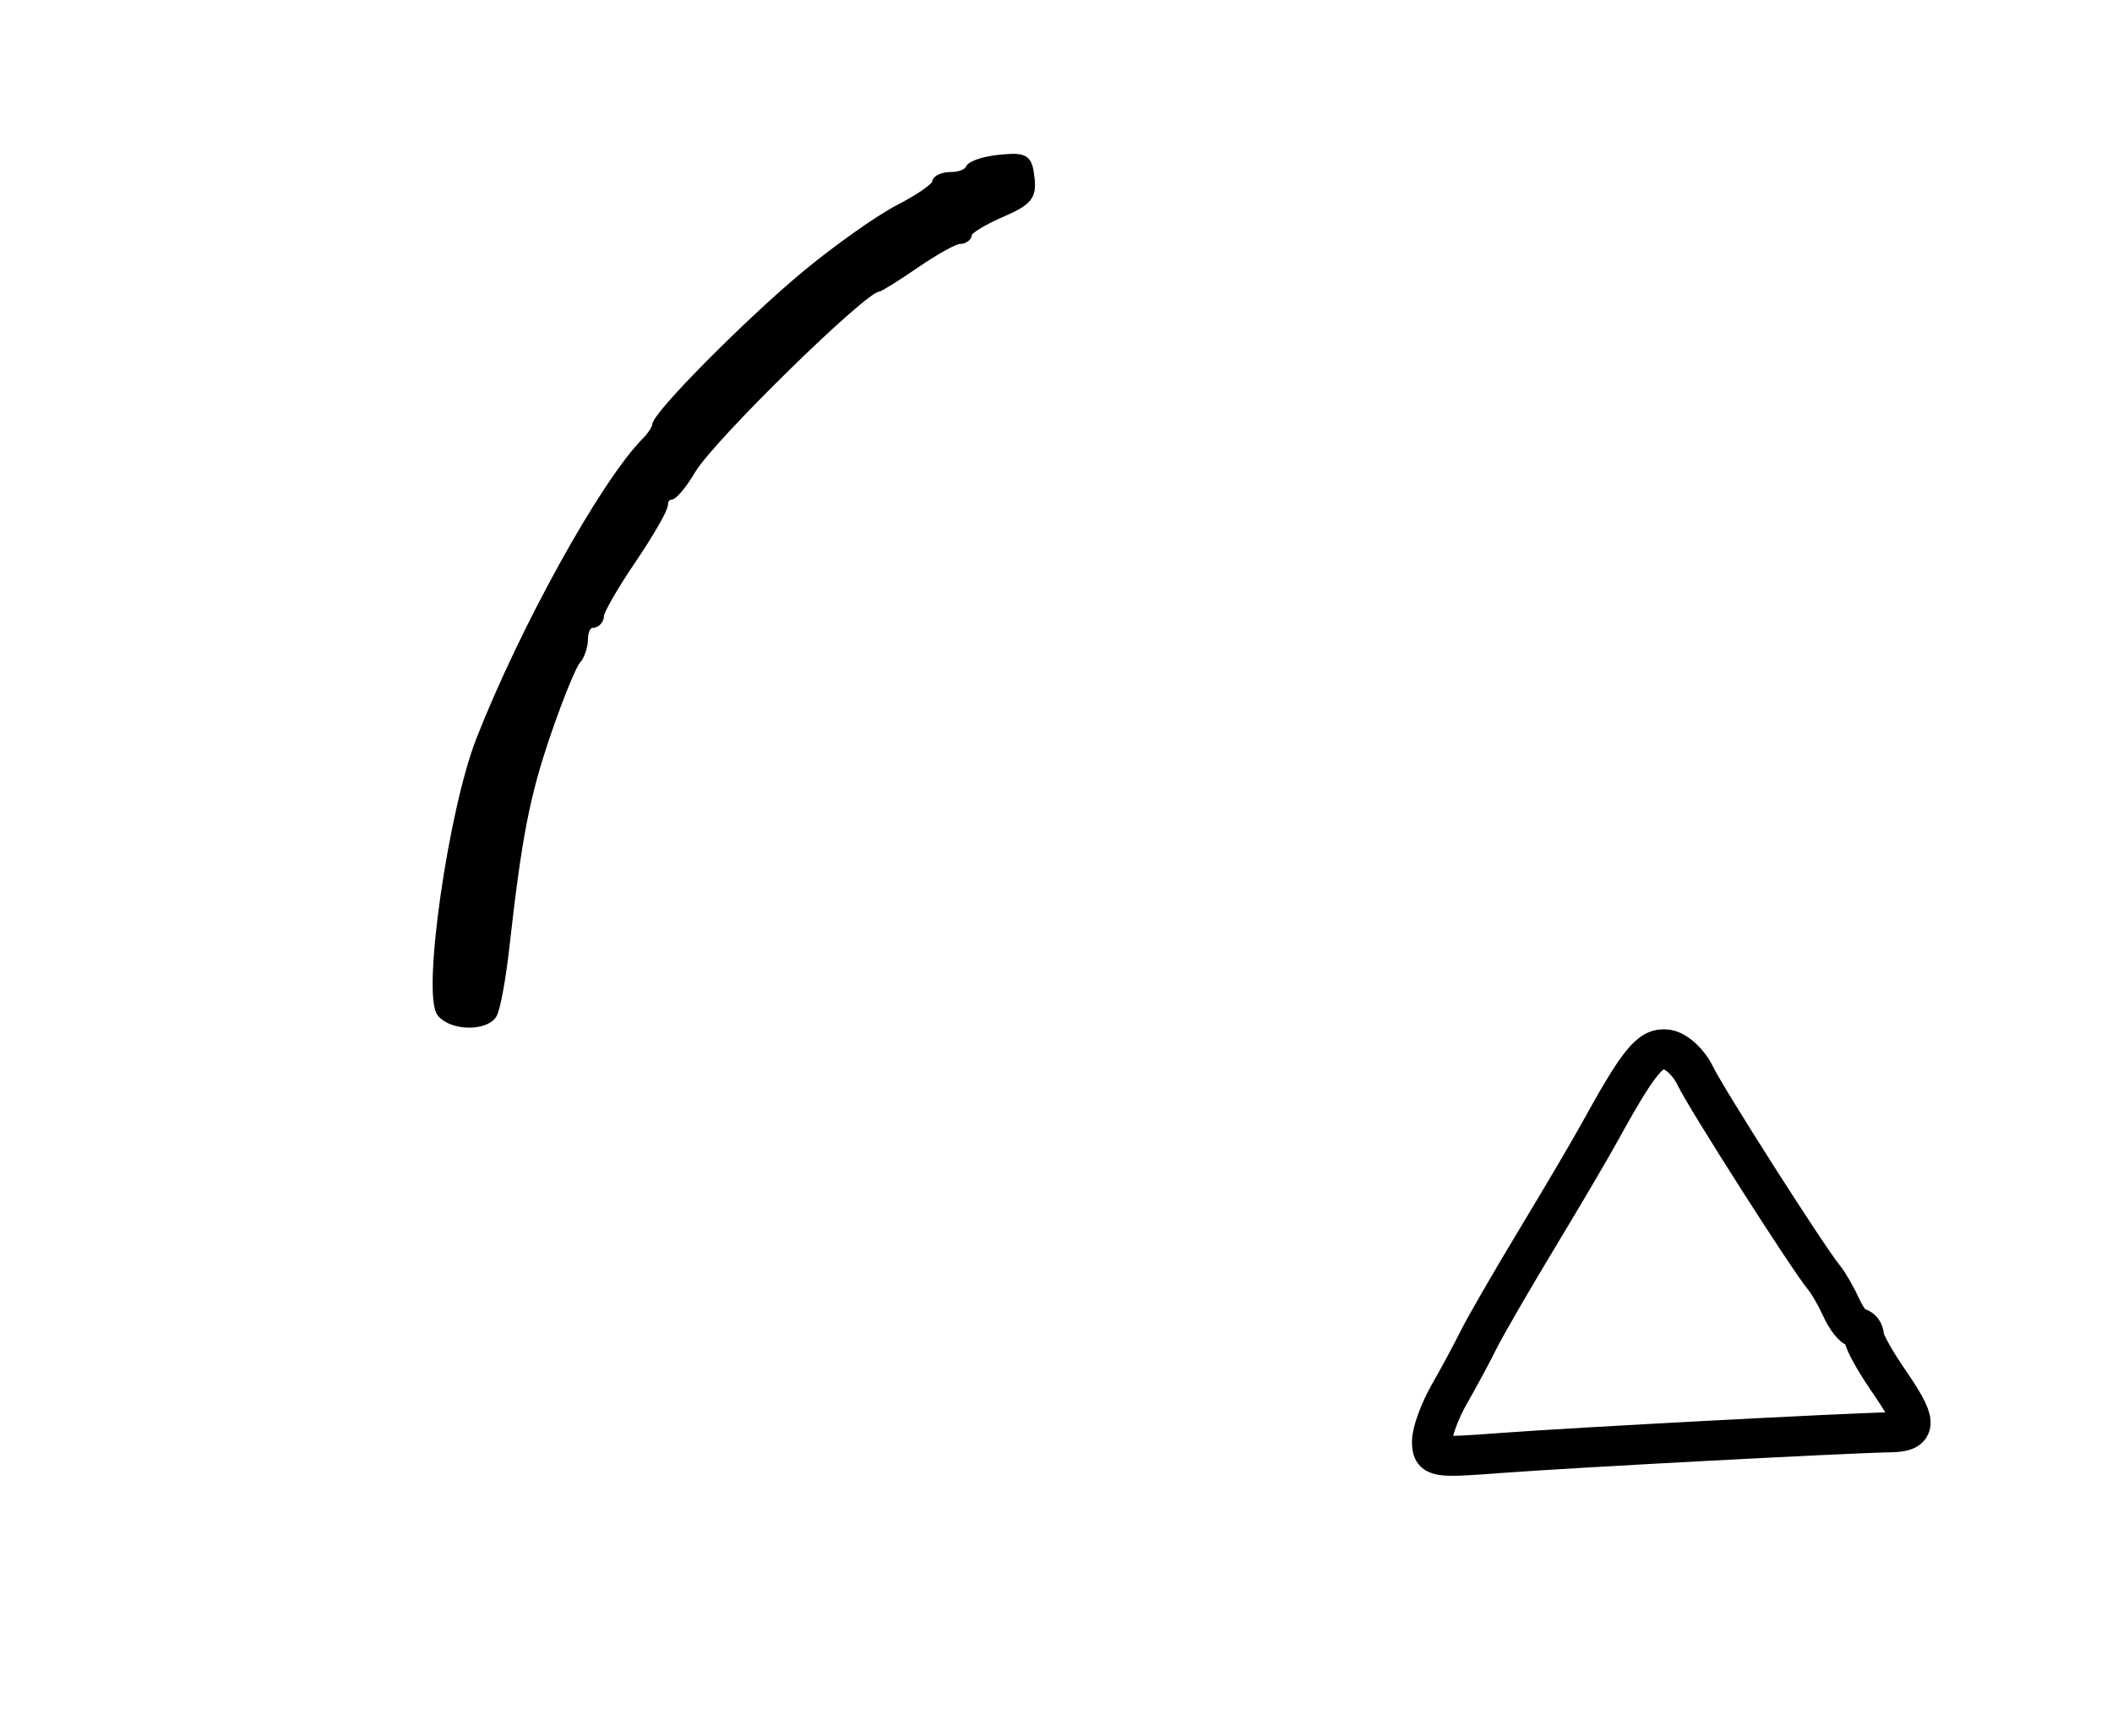 <?xml version="1.0" encoding="utf-8" ?>
<svg xmlns="http://www.w3.org/2000/svg" xmlns:ev="http://www.w3.org/2001/xml-events" xmlns:xlink="http://www.w3.org/1999/xlink" baseProfile="full" height="217" version="1.1" width="264">
  <defs/>
  <path d="M 179,180.171 C 179,179.011 179.974,176.36 181.163,174.28 C 182.353,172.201 183.996,169.15 184.814,167.5 C 185.631,165.85 188.88,160.225 192.033,155 C 195.186,149.775 198.633,143.925 199.694,142 C 204.847,132.649 206.257,130.894 208.37,131.197 C 209.544,131.366 211.11,132.815 211.896,134.46 C 213.269,137.334 225.991,157.274 228.006,159.712 C 228.558,160.379 229.529,162.067 230.165,163.462 C 230.801,164.858 231.699,166 232.161,166 C 232.622,166 233,166.481 233,167.07 C 233,167.658 234.35,170.102 236,172.5 C 239.707,177.888 239.749,178.988 236.25,179.045 C 230.911,179.133 196.386,180.966 187.75,181.62 C 179.305,182.259 179,182.208 179,180.171" fill="none" stroke="black" stroke-width="5"/>
  <path d="M 55.134,126.661 C 53.242,124.382 56.525,101.395 60.012,92.5 C 65.507,78.484 75.516,60.423 80.695,55.179 C 81.413,54.452 82.005,53.552 82.011,53.179 C 82.032,51.885 93.536,40.274 100.665,34.353 C 104.605,31.08 109.893,27.341 112.415,26.044 C 114.937,24.747 117,23.306 117,22.843 C 117,22.379 117.862,22 118.917,22 C 119.971,22 120.983,21.59 121.167,21.088 C 121.35,20.587 123.075,20.025 125,19.838 C 128.166,19.532 128.53,19.76 128.814,22.225 C 129.084,24.572 128.564,25.195 125.064,26.711 C 122.829,27.679 121,28.816 121,29.236 C 121,29.656 120.519,30 119.93,30 C 119.342,30 116.898,31.35 114.5,33 C 112.102,34.65 109.94,36 109.696,36 C 107.975,36 88.795,54.79 86.474,58.75 C 85.426,60.538 84.216,62 83.784,62 C 83.353,62 83,62.475 83,63.055 C 83,63.635 81.2,66.76 79,70 C 76.8,73.24 75,76.365 75,76.945 C 75,77.525 74.55,78 74,78 C 73.45,78 73,78.81 73,79.8 C 73,80.79 72.589,82.028 72.088,82.55 C 71.586,83.073 69.939,87.1 68.427,91.5 C 65.731,99.347 64.74,104.427 63.152,118.556 C 62.715,122.436 62.026,126.149 61.62,126.806 C 60.626,128.414 56.513,128.323 55.134,126.661" fill="black" stroke="black" stroke-width="1"/>
</svg>
